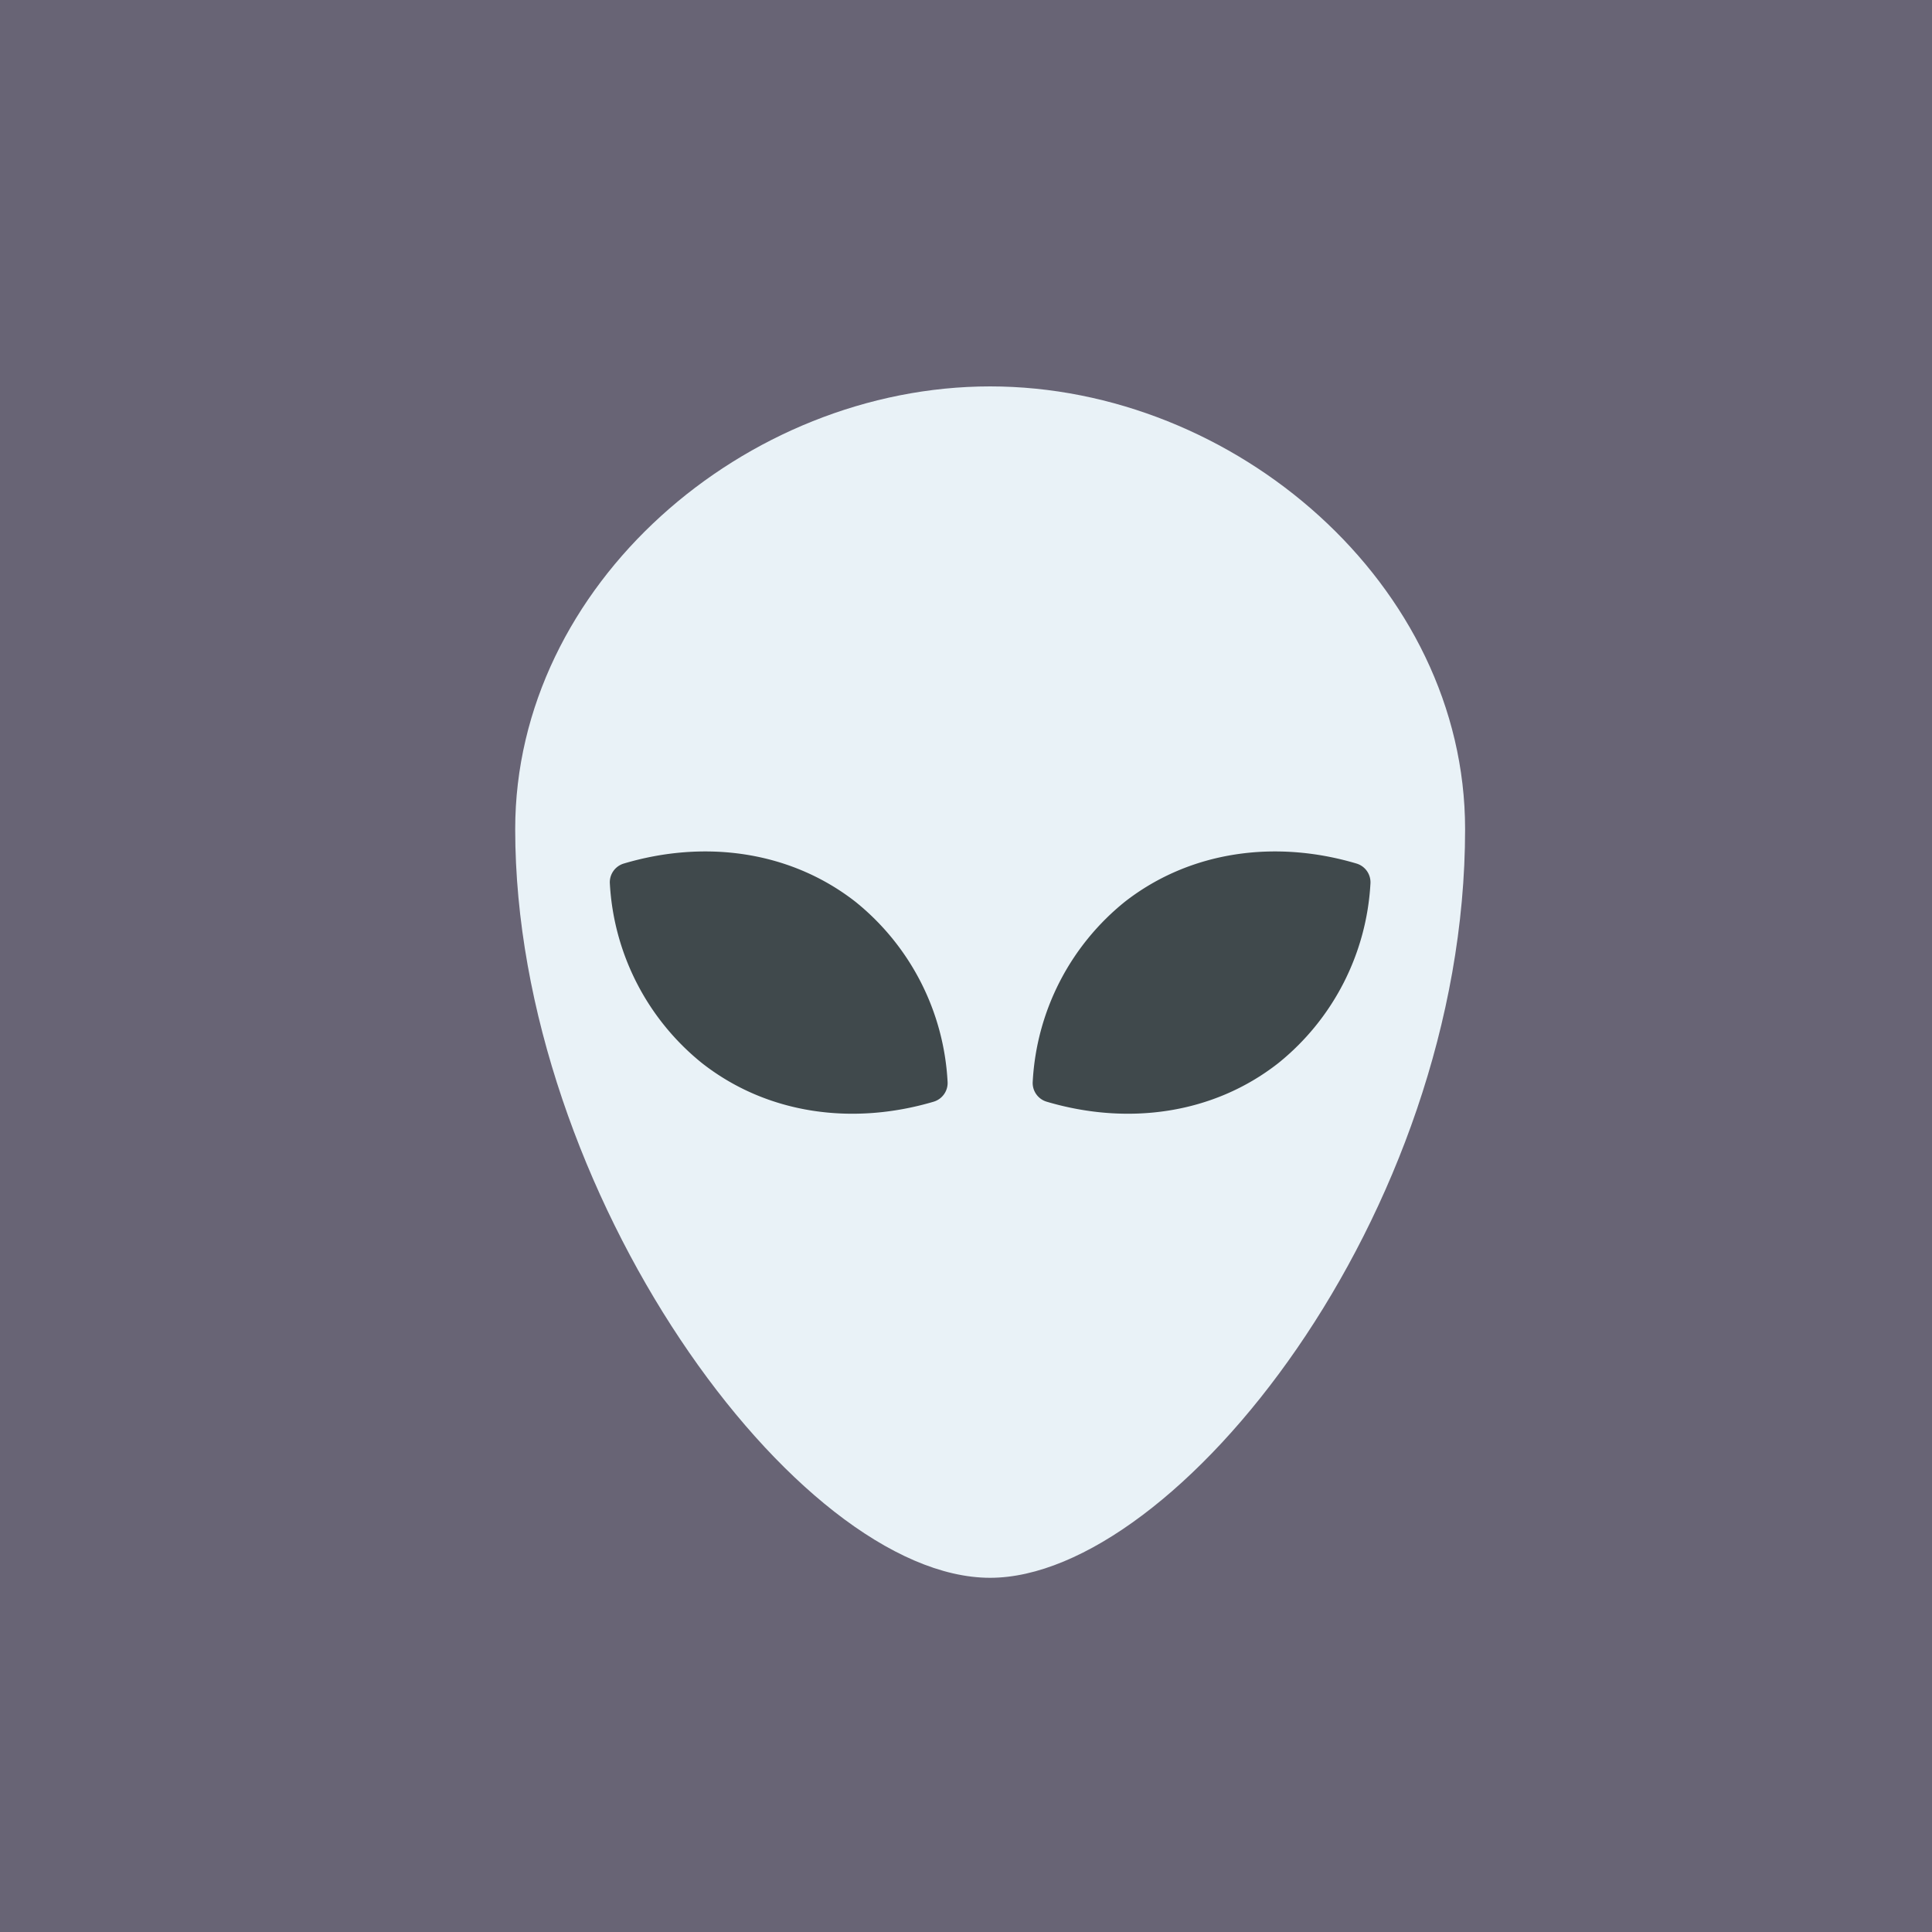 <svg xmlns="http://www.w3.org/2000/svg" viewBox="0 0 240 240"><defs><style>.cls-1{fill:#686475;}.cls-2{fill:#e9f2f7;}.cls-3{fill:#40494c;}</style></defs><g id="Alien_3" data-name="Alien 3"><g id="Background-2" data-name="Background"><rect class="cls-1" width="240" height="240"/></g><path id="Head" class="cls-2" d="M182,103c0-30.38-28.62-55-59-55S64,72.62,64,103c0,45,35,93,59,93C146,196,182,151,182,103Z"/><g id="Eyes"><path class="cls-3" d="M168.5,107.27a2.43,2.43,0,0,1,1.74,2.52,30.81,30.81,0,0,1-11.45,22.28c-8.12,6.36-18.72,7.76-28.76,4.79a2.43,2.43,0,0,1-1.74-2.52A30.79,30.79,0,0,1,139.76,112C147.87,105.69,158.47,104.29,168.5,107.27Z"/><path class="cls-3" d="M77.5,107.27a2.43,2.43,0,0,0-1.74,2.52,30.81,30.81,0,0,0,11.45,22.28c8.12,6.36,18.72,7.76,28.76,4.79a2.43,2.43,0,0,0,1.74-2.52A30.79,30.79,0,0,0,106.24,112C98.13,105.69,87.53,104.29,77.5,107.27Z"/></g></g></svg>